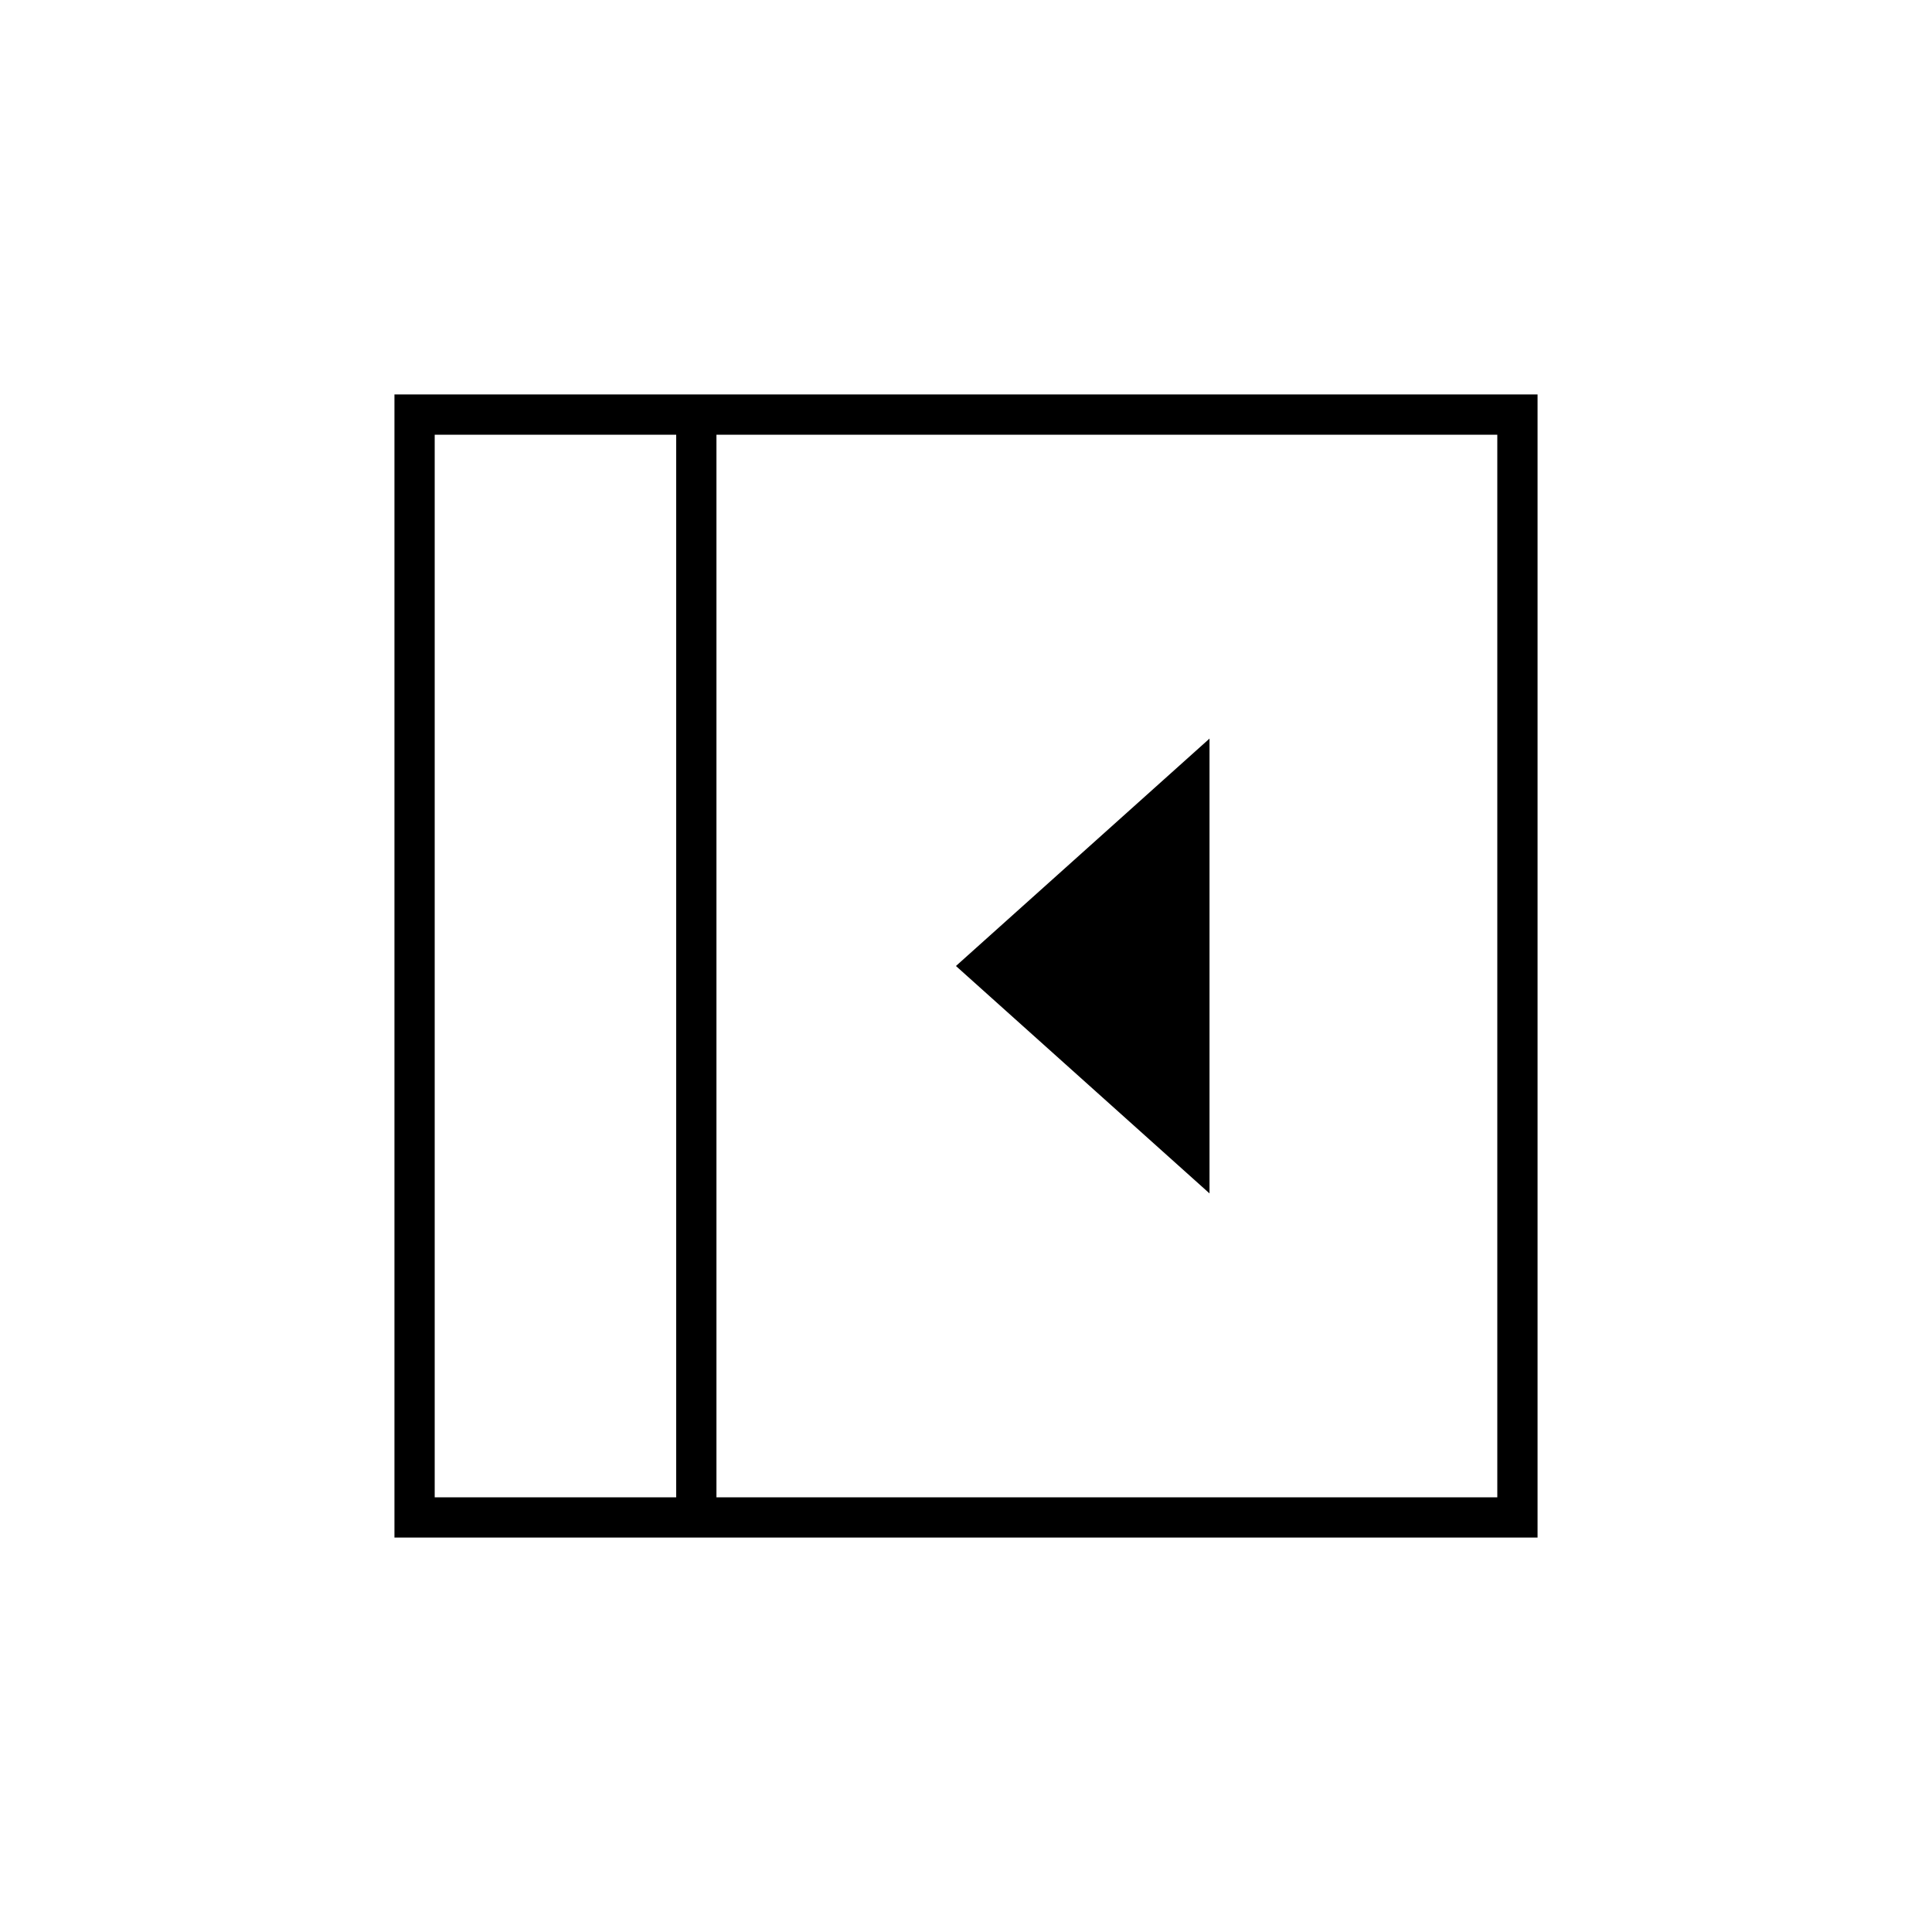 <svg xmlns="http://www.w3.org/2000/svg" height="20" viewBox="0 -960 960 960" width="20"><path d="M601-367v-226L475-480l126 113ZM216-216h120v-528H216v528Zm140 0h388v-528H356v528Zm-20 0H216h120Zm-140 20v-568h568v568H196Z"/></svg>